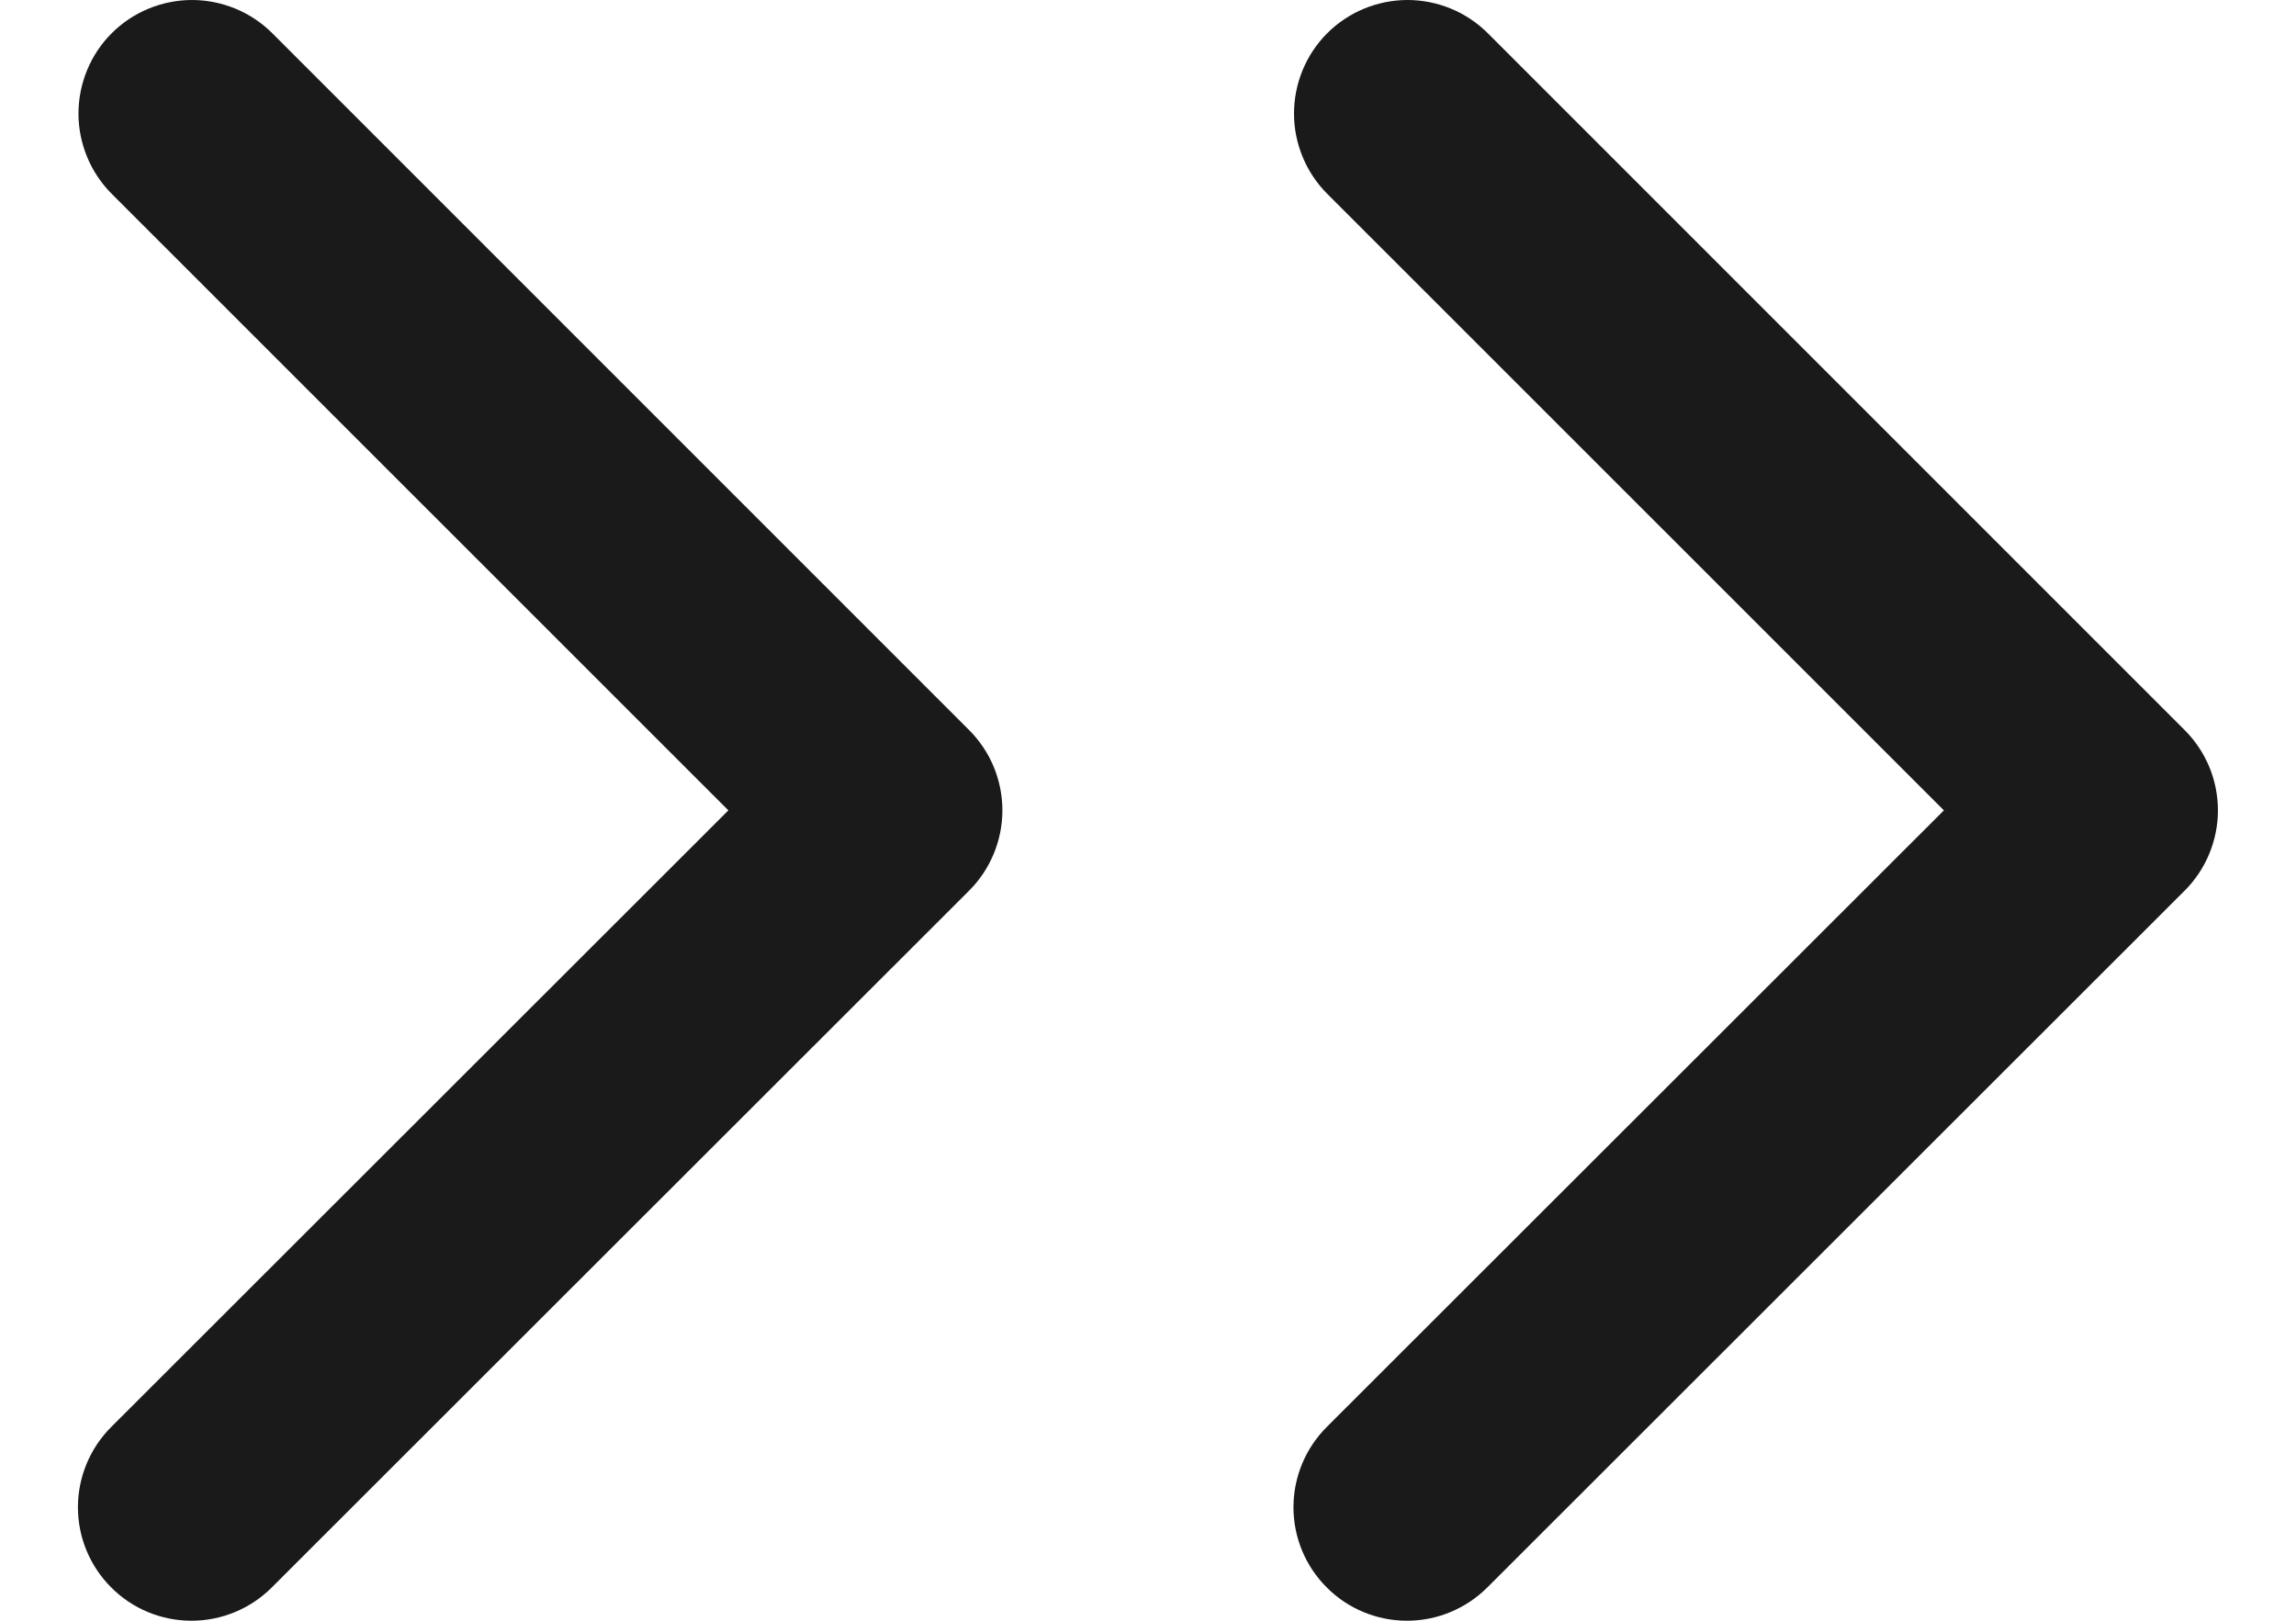 <svg width="17" height="12" viewBox="0 0 17 12" fill="none" xmlns="http://www.w3.org/2000/svg">
<path d="M7.175 6.595L2.012 11.754C1.855 11.911 1.641 12 1.418 12C1.195 12 0.981 11.912 0.824 11.754C0.666 11.597 0.577 11.383 0.577 11.16C0.577 10.937 0.666 10.723 0.823 10.566L5.393 6L0.827 1.435C0.749 1.357 0.687 1.264 0.645 1.162C0.603 1.06 0.581 0.951 0.581 0.841C0.581 0.73 0.603 0.621 0.645 0.519C0.687 0.417 0.749 0.324 0.827 0.246C0.905 0.168 0.998 0.106 1.1 0.064C1.202 0.022 1.311 -5.34204e-07 1.422 -5.24554e-07C1.532 -5.14904e-07 1.641 0.022 1.743 0.064C1.845 0.106 1.938 0.168 2.016 0.246L7.176 5.406C7.254 5.484 7.316 5.577 7.358 5.678C7.4 5.78 7.422 5.89 7.422 6C7.422 6.11 7.4 6.219 7.358 6.321C7.316 6.423 7.254 6.516 7.176 6.594L7.175 6.595Z" fill="#1A1A1A"/>
<path d="M16.175 6.595L11.012 11.754C10.854 11.911 10.641 12 10.418 12C10.195 12 9.981 11.912 9.824 11.754C9.666 11.597 9.577 11.383 9.577 11.16C9.577 10.937 9.666 10.723 9.823 10.566L14.393 6L9.827 1.435C9.749 1.357 9.687 1.264 9.645 1.162C9.603 1.06 9.581 0.951 9.581 0.841C9.581 0.73 9.603 0.621 9.645 0.519C9.687 0.417 9.749 0.324 9.827 0.246C9.905 0.168 9.998 0.106 10.1 0.064C10.202 0.022 10.311 -5.34204e-07 10.422 -5.24554e-07C10.532 -5.14904e-07 10.641 0.022 10.743 0.064C10.845 0.106 10.938 0.168 11.016 0.246L16.176 5.406C16.254 5.484 16.316 5.577 16.358 5.678C16.4 5.78 16.422 5.89 16.422 6C16.422 6.11 16.4 6.219 16.358 6.321C16.316 6.423 16.254 6.516 16.176 6.594L16.175 6.595Z" fill="#1A1A1A"/>
</svg>
